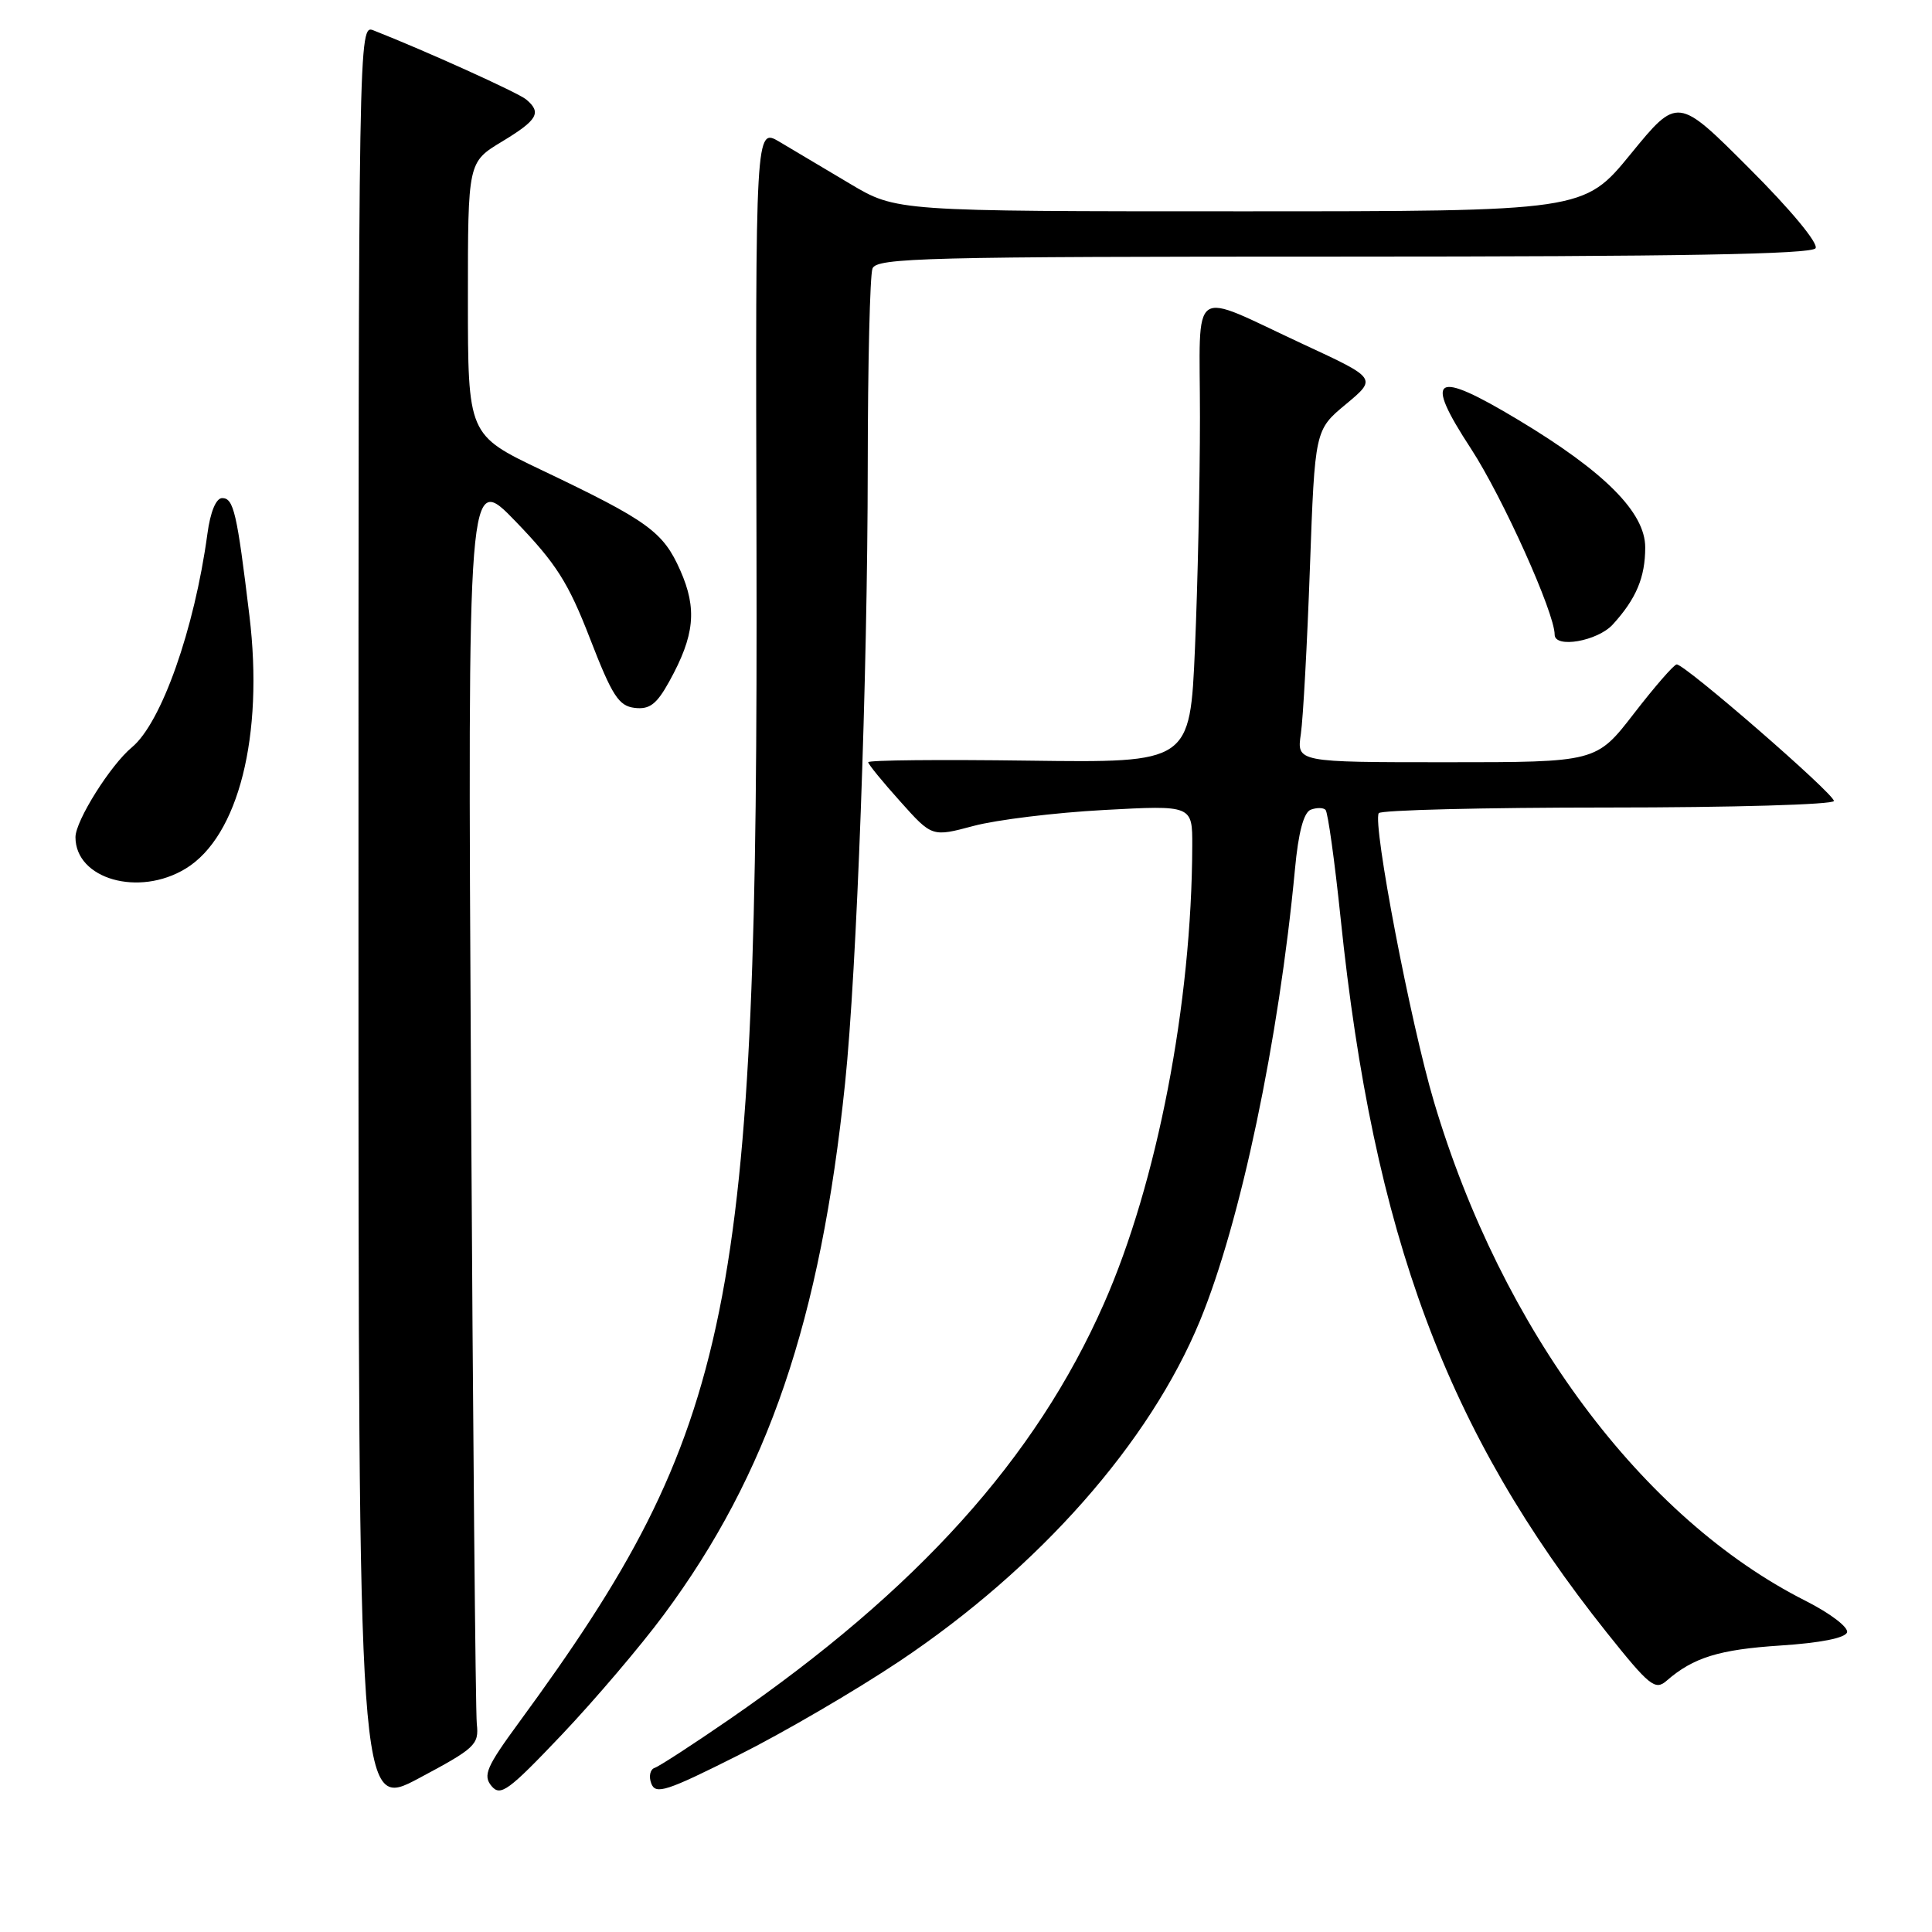 <?xml version="1.0" encoding="UTF-8" standalone="no"?>
<!DOCTYPE svg PUBLIC "-//W3C//DTD SVG 1.1//EN" "http://www.w3.org/Graphics/SVG/1.1/DTD/svg11.dtd" >
<svg xmlns="http://www.w3.org/2000/svg" xmlns:xlink="http://www.w3.org/1999/xlink" version="1.1" viewBox="0 0 256 256">
 <g >
 <path fill="currentColor"
d=" M 63.18 228.44 C 63.01 226.82 62.66 188.82 62.41 144.00 C 61.96 62.50 61.96 62.50 68.35 69.12 C 73.69 74.66 75.31 77.20 78.18 84.62 C 81.12 92.21 81.98 93.54 84.10 93.80 C 86.08 94.03 87.01 93.32 88.68 90.30 C 92.05 84.20 92.40 80.69 90.14 75.58 C 87.87 70.45 85.89 69.02 71.75 62.28 C 62.00 57.63 62.00 57.63 62.00 39.56 C 62.00 21.49 62.00 21.49 66.50 18.77 C 71.25 15.90 71.81 14.92 69.71 13.17 C 68.62 12.27 56.33 6.71 49.50 4.03 C 47.51 3.24 47.50 3.64 47.50 121.56 C 47.50 239.89 47.50 239.89 55.50 235.63 C 62.97 231.65 63.48 231.18 63.18 228.44 Z  M 87.96 213.96 C 101.77 195.35 108.72 174.96 111.98 143.50 C 113.53 128.58 114.96 89.74 114.98 61.83 C 114.99 48.26 115.27 36.45 115.61 35.58 C 116.15 34.16 122.59 34.00 178.05 34.00 C 222.41 34.00 240.08 33.69 240.57 32.89 C 240.97 32.24 237.25 27.76 231.77 22.29 C 222.29 12.80 222.29 12.80 216.08 20.40 C 209.87 28.00 209.87 28.00 164.32 28.00 C 118.76 28.00 118.76 28.00 112.63 24.35 C 109.26 22.34 105.06 19.85 103.30 18.80 C 100.10 16.90 100.10 16.90 100.24 72.70 C 100.48 173.65 97.32 189.25 68.74 228.27 C 64.46 234.11 63.97 235.25 65.12 236.65 C 66.31 238.08 67.35 237.32 74.42 229.88 C 78.79 225.27 84.89 218.11 87.96 213.96 Z  M 119.20 220.11 C 137.73 207.71 152.33 191.17 159.00 175.01 C 164.38 161.95 169.45 137.85 171.59 115.17 C 172.04 110.29 172.75 107.65 173.68 107.29 C 174.45 107.00 175.34 107.00 175.64 107.31 C 175.95 107.62 176.85 114.09 177.64 121.68 C 182.00 163.71 191.68 189.69 212.91 216.33 C 218.56 223.41 219.32 224.03 220.83 222.71 C 224.38 219.62 227.80 218.57 235.92 218.04 C 241.16 217.70 244.49 217.05 244.74 216.30 C 244.96 215.63 242.51 213.77 239.27 212.13 C 217.62 201.21 198.98 176.18 190.01 146.00 C 186.91 135.59 181.86 109.19 182.69 107.75 C 182.92 107.34 196.59 107.00 213.06 107.00 C 229.53 107.00 243.00 106.61 243.00 106.13 C 243.00 105.15 223.22 87.98 222.17 88.04 C 221.80 88.06 219.26 90.98 216.51 94.54 C 211.52 101.00 211.52 101.00 191.67 101.00 C 171.82 101.00 171.82 101.00 172.37 97.25 C 172.67 95.19 173.21 85.28 173.57 75.24 C 174.23 56.97 174.23 56.97 178.34 53.56 C 182.45 50.14 182.45 50.14 172.79 45.66 C 157.37 38.50 159.00 37.36 159.00 55.27 C 159.00 63.75 158.70 77.52 158.34 85.88 C 157.68 101.07 157.68 101.07 136.34 100.79 C 124.60 100.63 115.02 100.72 115.04 101.00 C 115.06 101.28 116.97 103.62 119.29 106.20 C 123.50 110.91 123.50 110.91 129.00 109.44 C 132.03 108.63 139.79 107.68 146.25 107.33 C 158.00 106.69 158.00 106.69 157.98 112.10 C 157.92 132.95 153.33 156.76 146.27 172.75 C 137.22 193.27 121.56 210.64 96.68 227.80 C 91.82 231.15 87.35 234.05 86.75 234.25 C 86.14 234.45 85.94 235.39 86.30 236.33 C 86.87 237.83 88.32 237.36 97.81 232.59 C 103.79 229.60 113.41 223.98 119.20 220.11 Z  M 24.61 115.09 C 31.60 110.83 34.97 97.47 33.05 81.59 C 31.40 67.90 30.96 66.00 29.44 66.00 C 28.63 66.00 27.87 67.82 27.48 70.75 C 25.76 83.40 21.38 95.78 17.49 99.01 C 14.64 101.37 10.00 108.76 10.00 110.93 C 10.00 116.49 18.40 118.88 24.61 115.09 Z  M 213.70 82.75 C 216.81 79.34 218.00 76.50 218.00 72.53 C 218.00 67.91 212.63 62.51 201.17 55.63 C 190.00 48.92 188.59 49.78 194.91 59.45 C 199.10 65.88 206.00 81.20 206.00 84.09 C 206.00 85.95 211.68 84.96 213.70 82.75 Z "/>
</g>
</svg>